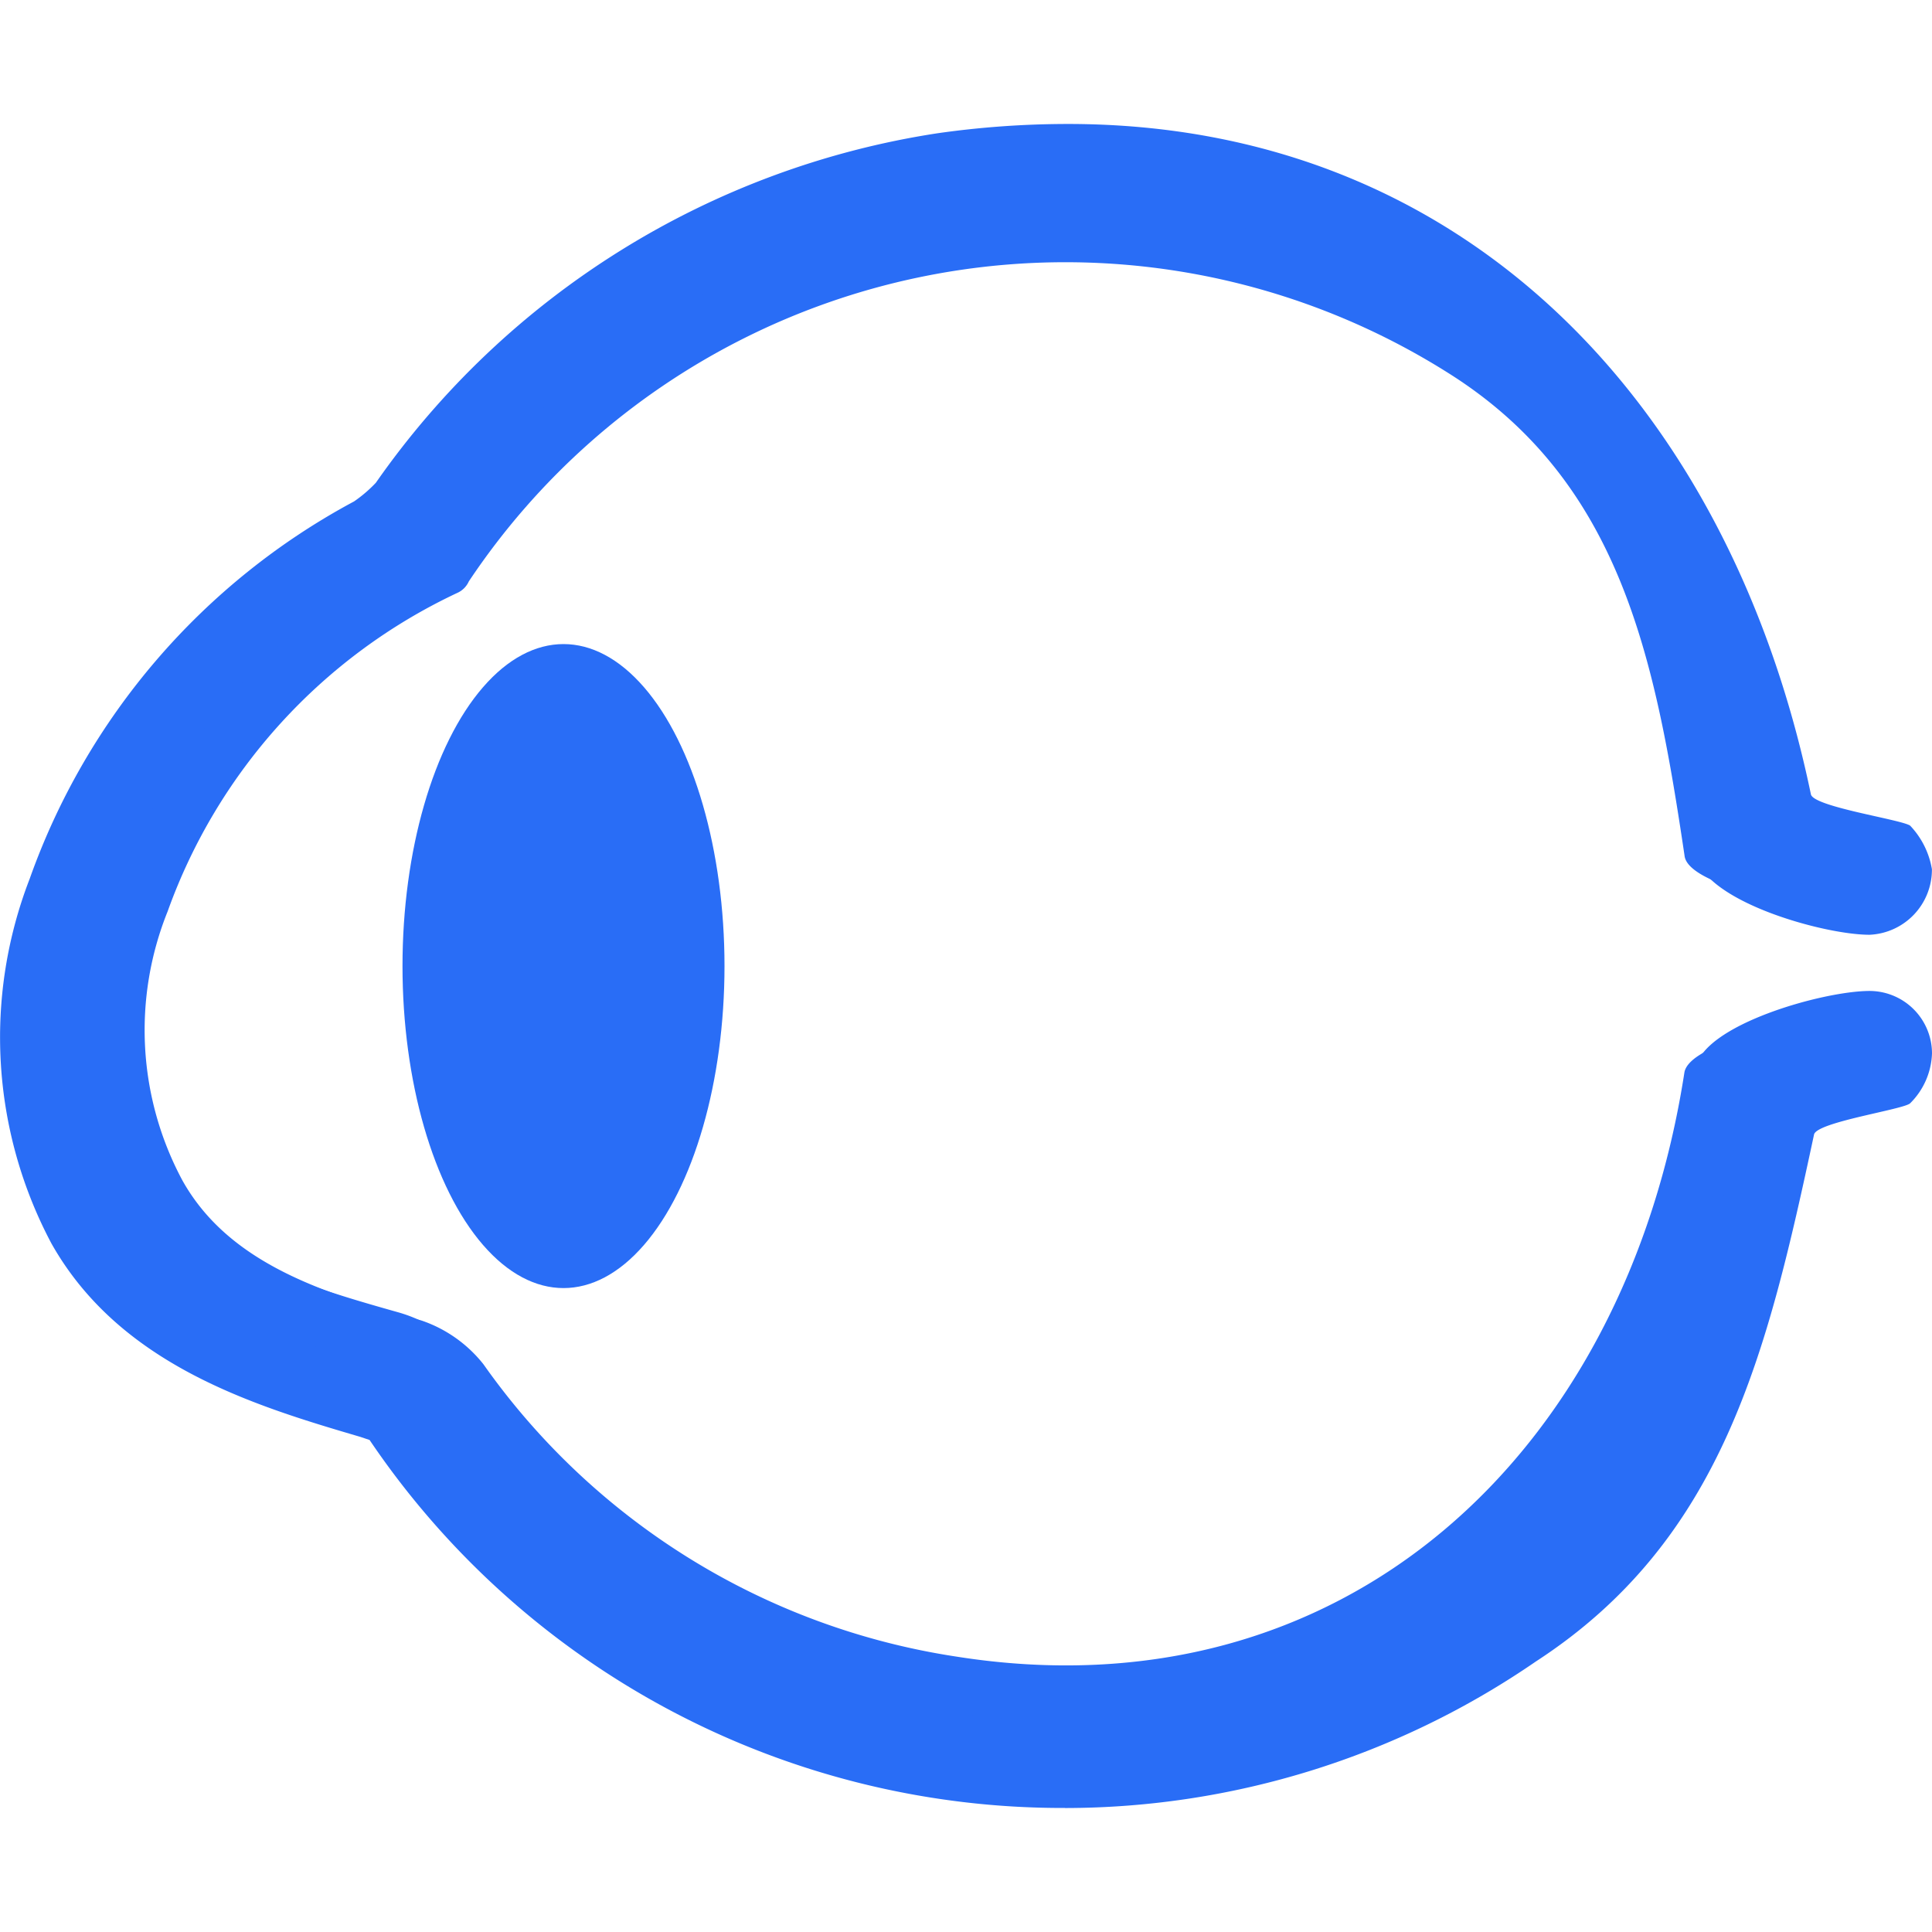 <svg xmlns="http://www.w3.org/2000/svg" width="24" height="24" viewBox="0 0 24 24">
  <g id="Keratoconus" transform="translate(-62 -644)">
    <rect id="Rectangle_6711" data-name="Rectangle 6711" width="24" height="24" transform="translate(62 644)" fill="#296df6" opacity="0"/>
    <g id="keratoconus-2" data-name="keratoconus" transform="translate(60.116 640.001)">
      <ellipse id="Ellipse_51" data-name="Ellipse 51" cx="2" cy="4" rx="2" ry="4" transform="translate(6.884 12)" fill="#296df6"/>
      <path id="Path_37938" data-name="Path 37938" d="M12.178,28.019a10.383,10.383,0,0,1-8.639-4.571l-.116-.039c-1.317-.387-2.983-.891-3.835-2.4a5.456,5.456,0,0,1-.271-4.533,8.569,8.569,0,0,1,4.029-4.687,1.685,1.685,0,0,0,.271-.232A10.431,10.431,0,0,1,10.59,7.216,11.491,11.491,0,0,1,12.217,7.1c4.92,0,8.22,3.487,9.227,8.329.039.155,1.116.31,1.232.387a1.033,1.033,0,0,1,.271.542.81.81,0,0,1-.775.814h0c-.581,0-2.085-.426-2.162-1.007-.387-2.518-.859-4.726-2.99-6.121A8.9,8.9,0,0,0,4.7,12.678a.618.618,0,0,1-.349.271A7.08,7.08,0,0,0,.789,16.94a3.973,3.973,0,0,0,.194,3.254c.542.968,1.666,1.317,2.905,1.666a1.774,1.774,0,0,1,1.007.736,8.838,8.838,0,0,0,5.927,3.68,8.469,8.469,0,0,0,1.395.116h0c4.416,0,7.1-3.177,7.794-7.554.077-.542,1.581-.968,2.162-.968a.777.777,0,0,1,.775.775.914.914,0,0,1-.271.62c-.077.077-1.155.232-1.194.387-.581,2.712-1.131,5.036-3.455,6.547a10.331,10.331,0,0,1-5.85,1.821Z" transform="translate(2.936 -1.561)" fill="#296df6"/>
      <path id="Path_37939" data-name="Path 37939" d="M21.607,18.261c-.367,0-1.66.254-1.734.617-.734,4.755-4.245,8.022-9.05,7.26a8.8,8.8,0,0,1-5.869-3.63,1.663,1.663,0,0,0-.77-.544h0c-1.174-.327-2.384-.69-2.971-1.742a3.949,3.949,0,0,1-.183-3.339,6.965,6.965,0,0,1,3.595-3.956.285.285,0,0,0,.147-.145A8.908,8.908,0,0,1,16.949,10.2c2.127,1.343,2.558,3.521,2.925,5.989.037.363,1.367.617,1.734.617a.366.366,0,0,0,.367-.363.328.328,0,0,0-.11-.254c-.183-.145-1.293-.363-1.33-.581-1.027-4.9-4.759-8.167-9.82-7.4a9.6,9.6,0,0,0-6.346,3.92A1.037,1.037,0,0,1,4,12.453,7.755,7.755,0,0,0,.37,16.664a4.729,4.729,0,0,0,.257,3.92c.734,1.307,2.164,1.706,3.411,2.069l.257.073a9.585,9.585,0,0,0,13.2,2.65c2.091-1.379,2.558-3.521,3.071-5.917a.941.941,0,0,1,.33-.581c.073-.073,1.147-.181,1.147-.29A.513.513,0,0,0,21.607,18.261Z" transform="translate(2.936 -1.561)" fill="#296df6"/>
    </g>
  </g>
</svg>

